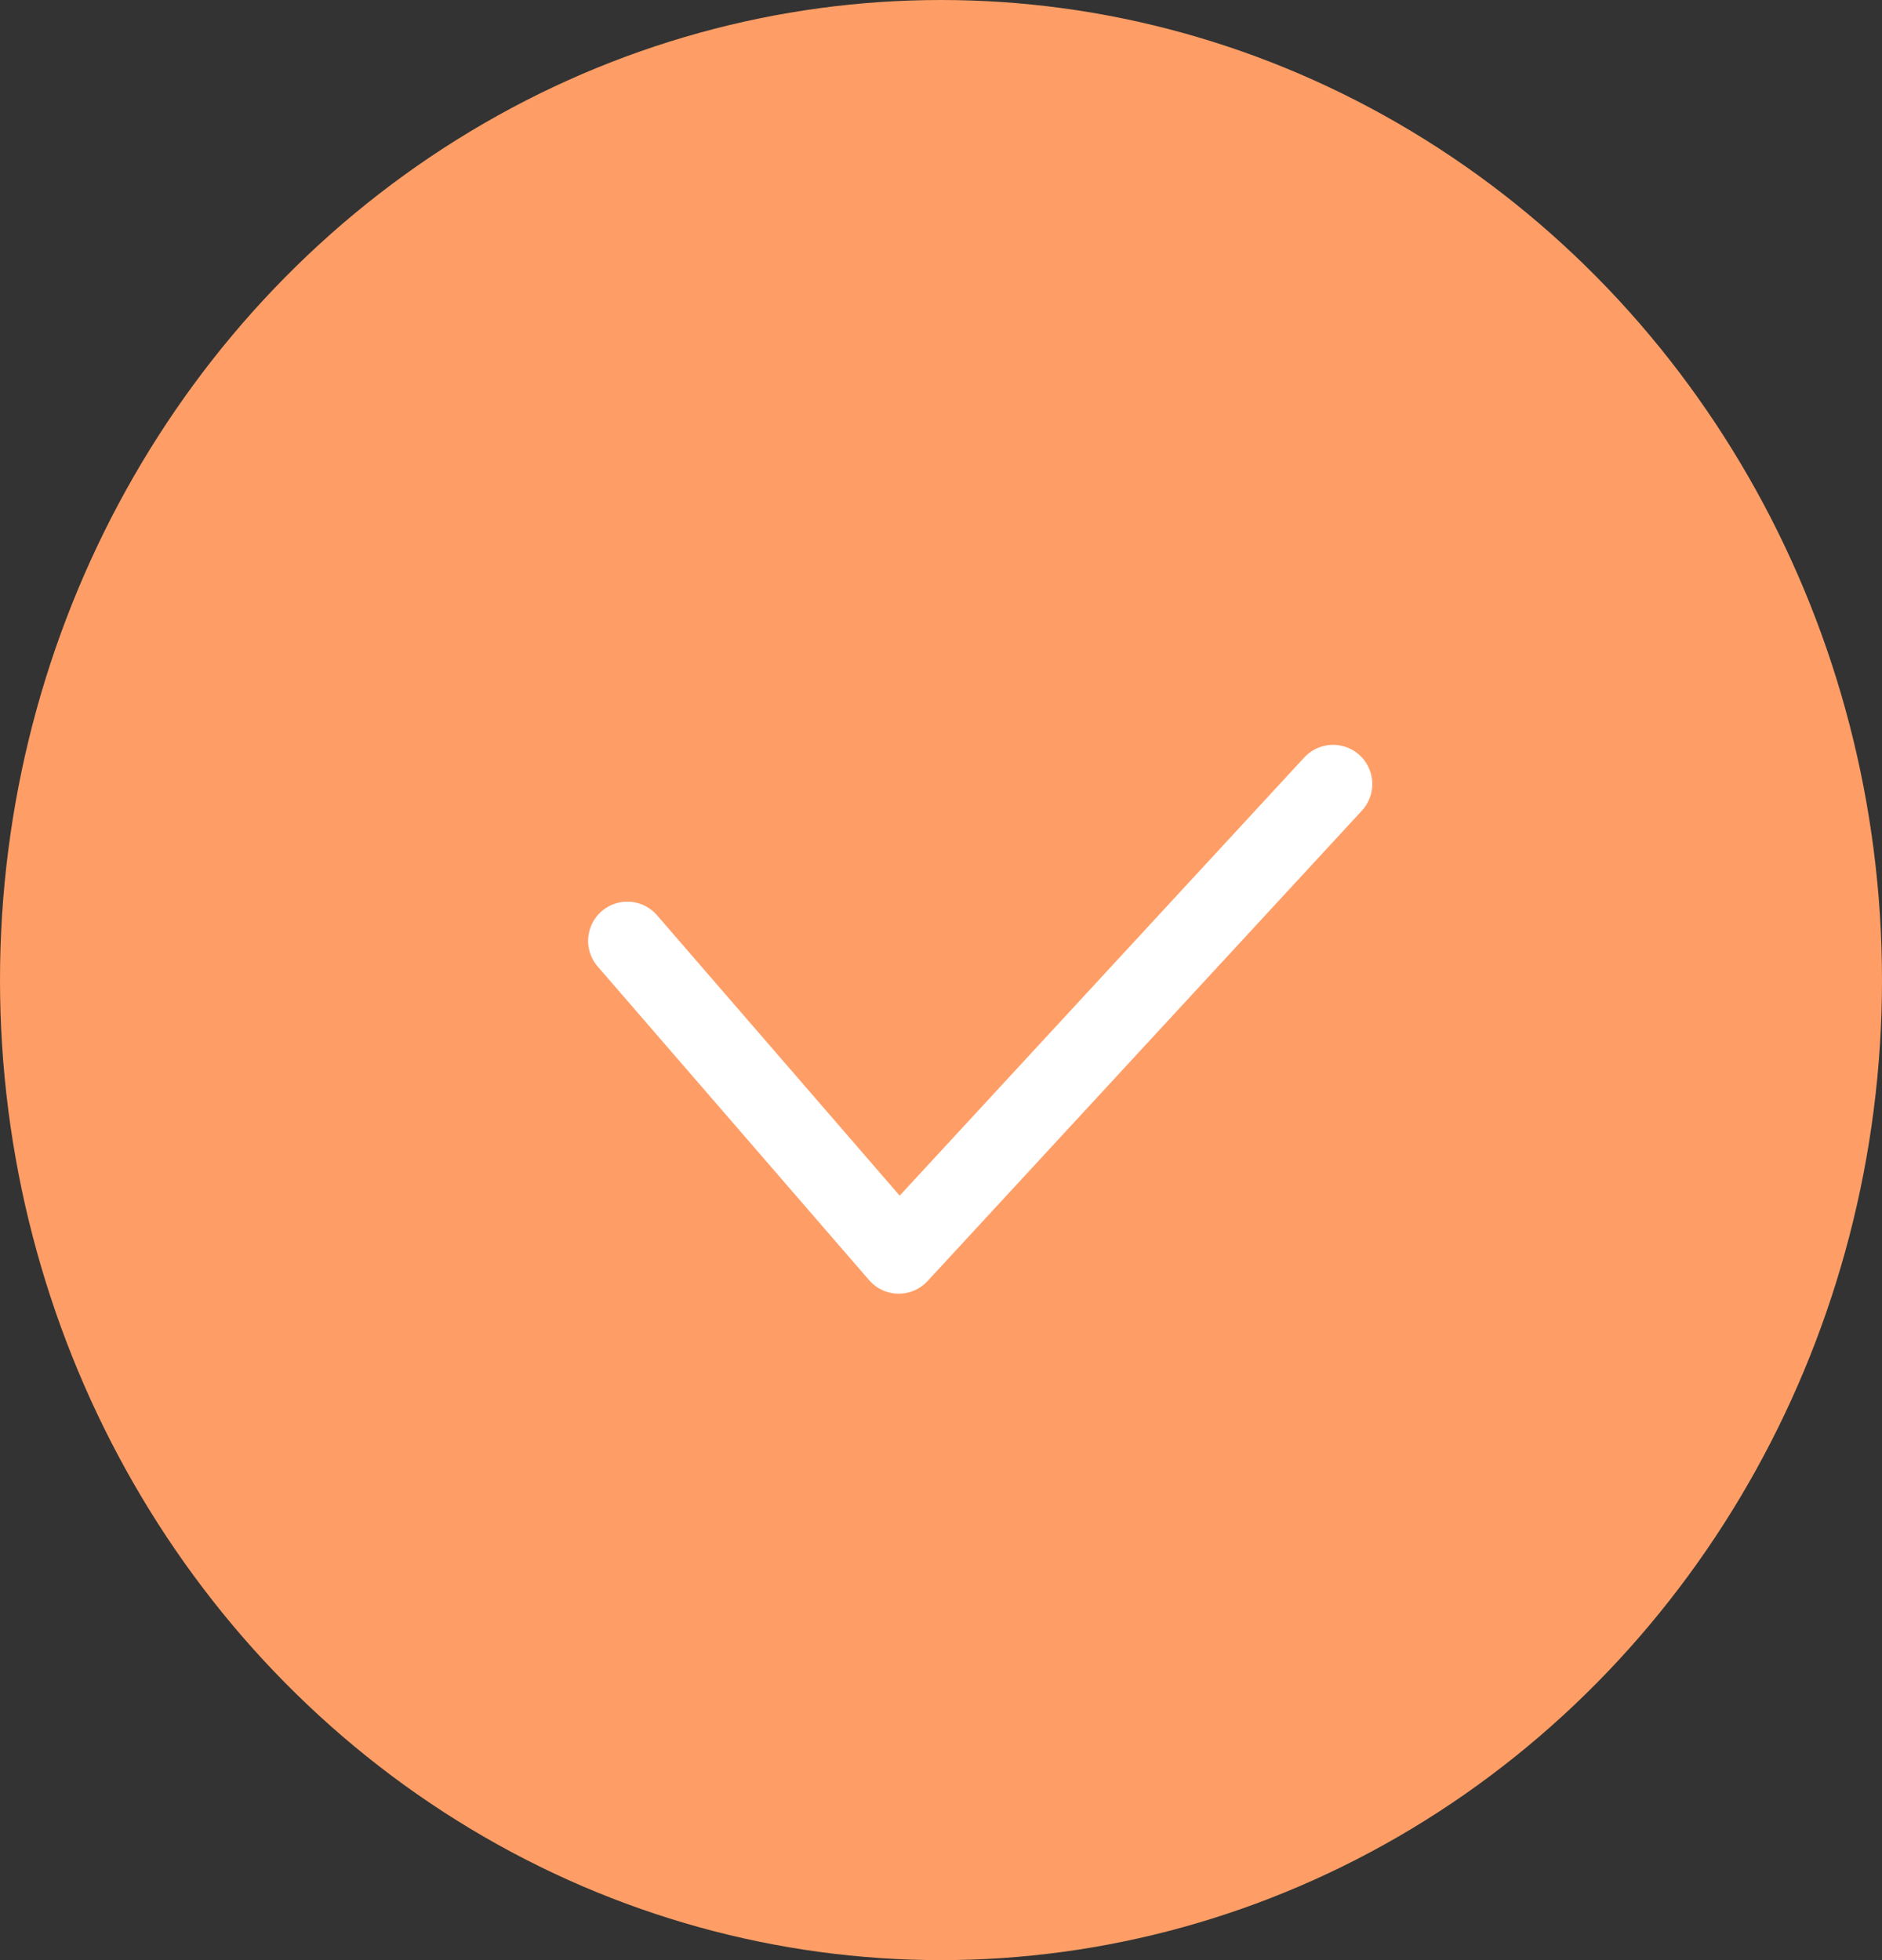 <svg width="24" height="25" viewBox="0 0 24 25" fill="none" xmlns="http://www.w3.org/2000/svg">
<rect x="0" y="0" width="24" height="25" fill="#333333" stroke="none"/>
<ellipse cx="12" cy="12.5" rx="12" ry="12.5" fill="#FE9E66"/>
<path d="M8 12L11.461 16L17 10" stroke="white" stroke-linecap="round" stroke-linejoin="round"/>
</svg>
